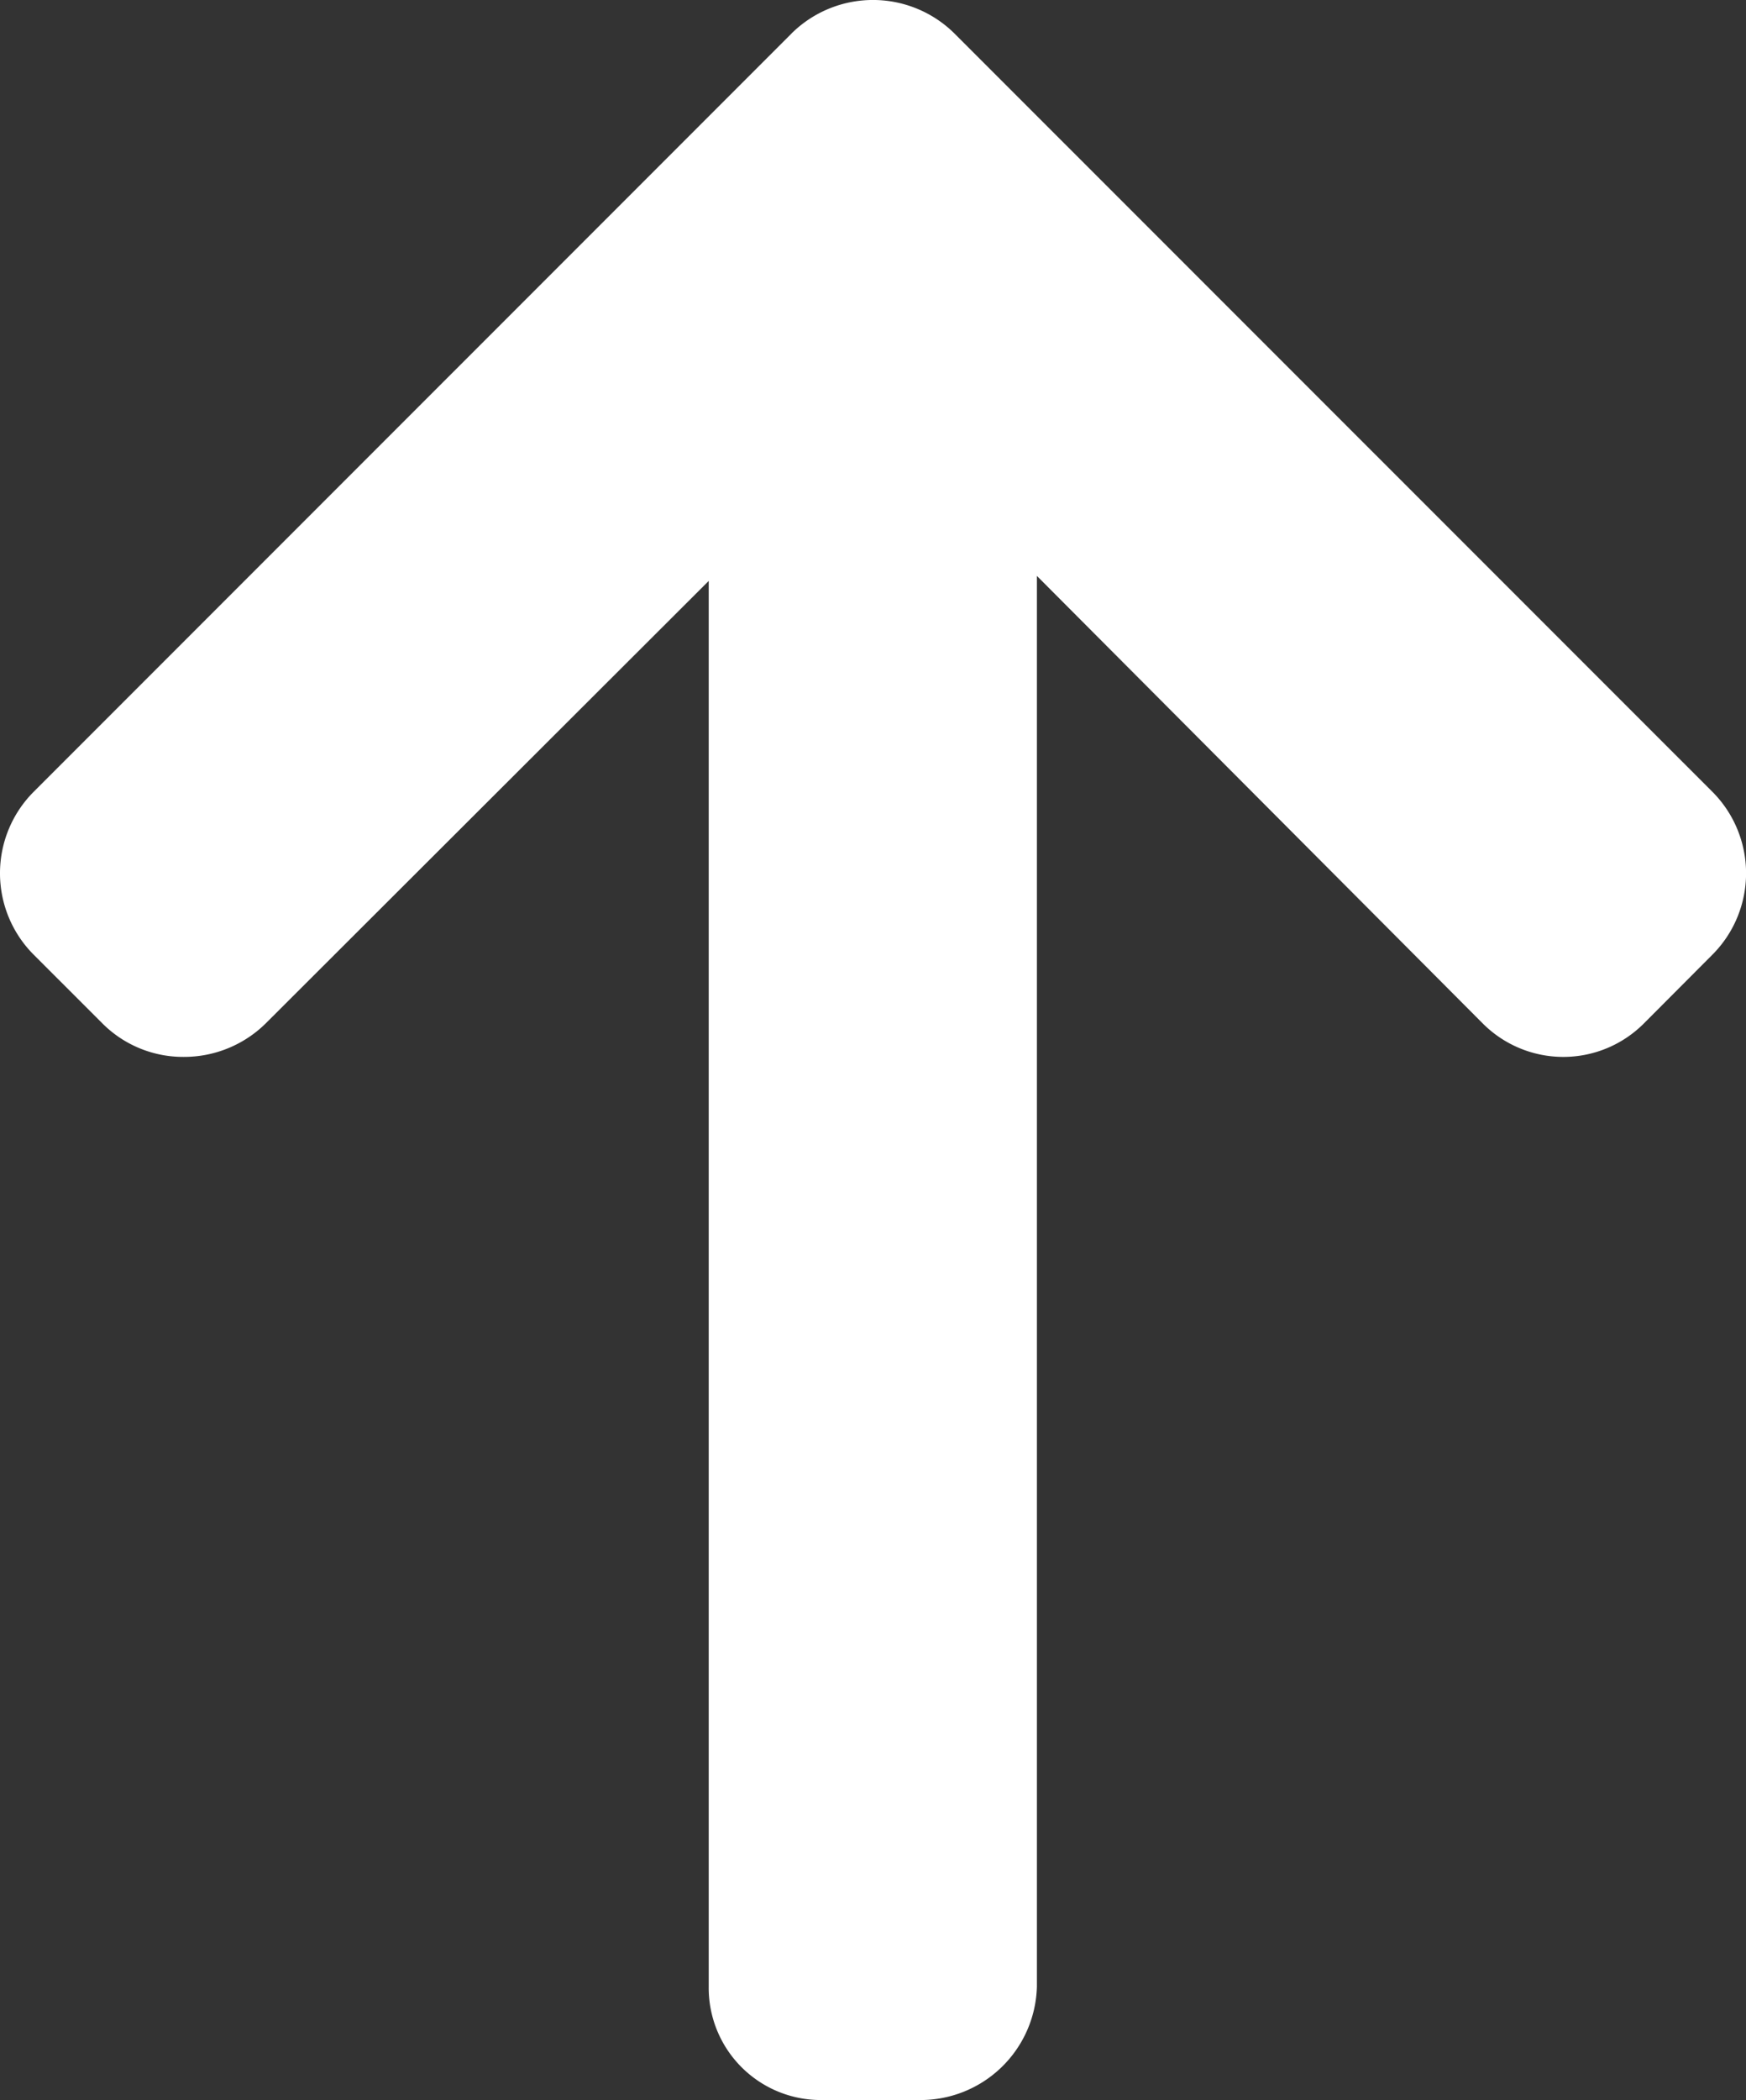 <svg xmlns="http://www.w3.org/2000/svg" width="45.956" height="55.24" viewBox="0 0 45.956 55.24"><rect x="0" y="0" width="45.956" height="55.24" fill="#333333" stroke="none"/><defs><style>.a{fill:#fff;}</style></defs><g transform="translate(-41.346 55.24) rotate(-90)"><g transform="translate(0 41.346)"><path class="a" d="M54.357,62.178,34.408,42.228a3.032,3.032,0,0,0-4.276,0L28.321,44.04a3,3,0,0,0-.882,2.138,3.06,3.06,0,0,0,.882,2.163L39.959,60H2.984A2.95,2.95,0,0,0,0,62.977v2.561a3.064,3.064,0,0,0,2.984,3.1H40.091L28.321,80.371a2.994,2.994,0,0,0,0,4.245l1.811,1.806a3.033,3.033,0,0,0,4.276,0L54.358,66.469a3.049,3.049,0,0,0,0-4.291Z" transform="translate(0 -41.346)"/></g></g></svg>